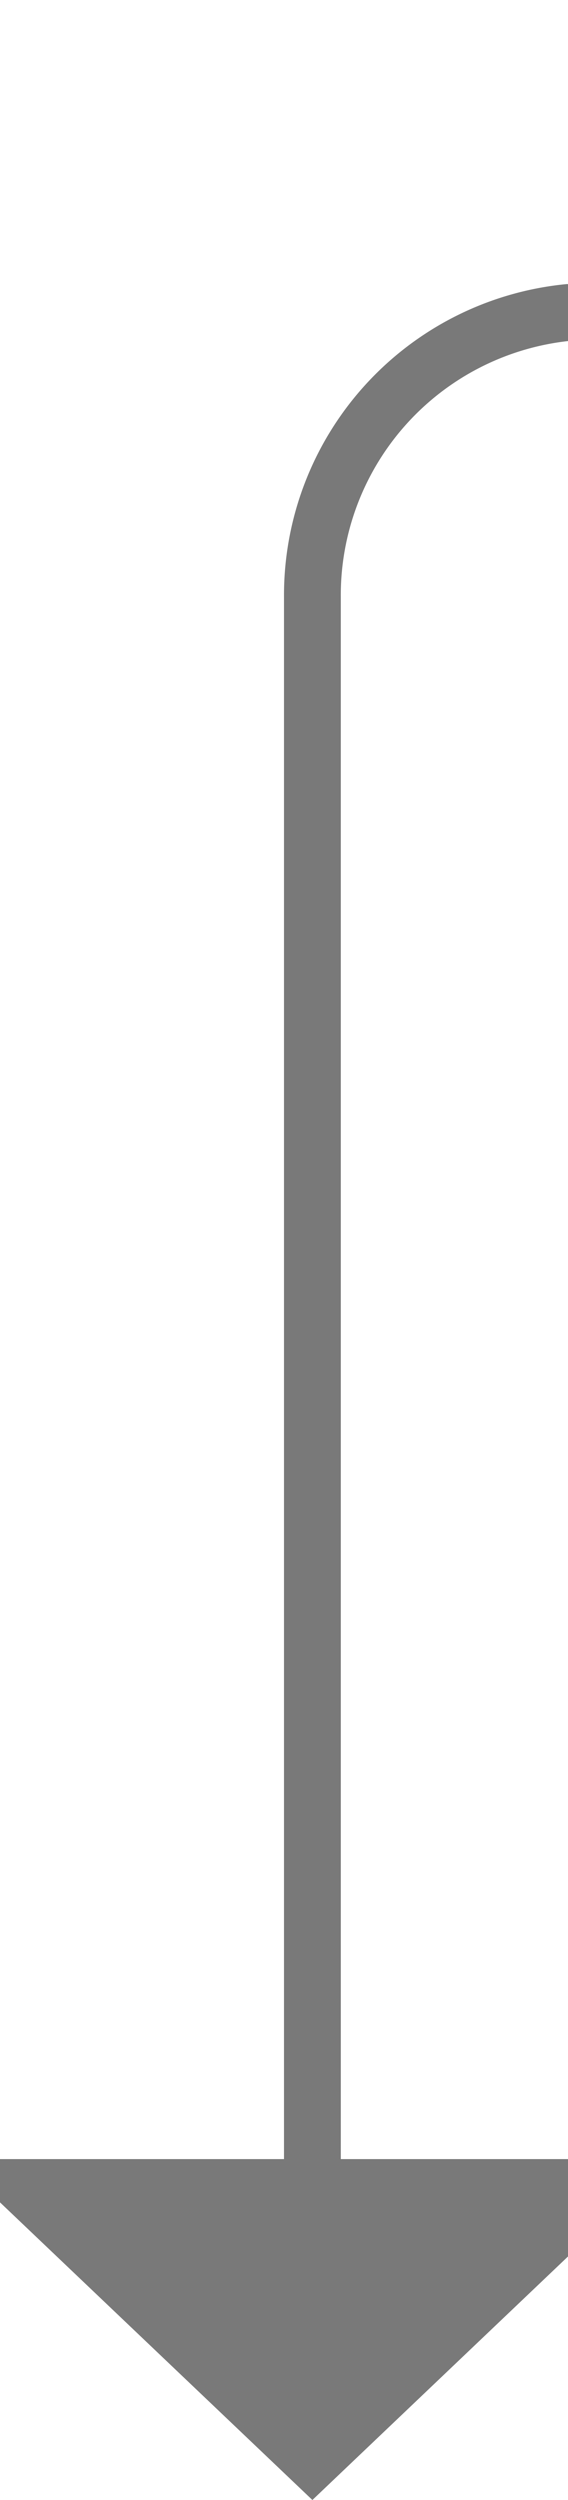 ﻿<?xml version="1.0" encoding="utf-8"?>
<svg version="1.1" xmlns:xlink="http://www.w3.org/1999/xlink" width="10px" height="44px" preserveAspectRatio="xMidYMin meet" viewBox="175 2334  8 44" xmlns="http://www.w3.org/2000/svg">
  <defs>
    <mask fill="white" id="clip135">
      <path d="M 393.5 2319  L 478.5 2319  L 478.5 2359  L 393.5 2359  Z M 170 2298  L 693 2298  L 693 2387  L 170 2387  Z " fill-rule="evenodd" />
    </mask>
  </defs>
  <path d="M 690.5 2298  L 690.5 2334  A 5 5 0 0 1 685.5 2339.5 L 184 2339.5  A 5 5 0 0 0 179.5 2344.5 L 179.5 2373  " stroke-width="1" stroke="#797979" fill="none" mask="url(#clip135)" />
  <path d="M 173.2 2372  L 179.5 2378  L 185.8 2372  L 173.2 2372  Z " fill-rule="nonzero" fill="#797979" stroke="none" mask="url(#clip135)" />
</svg>